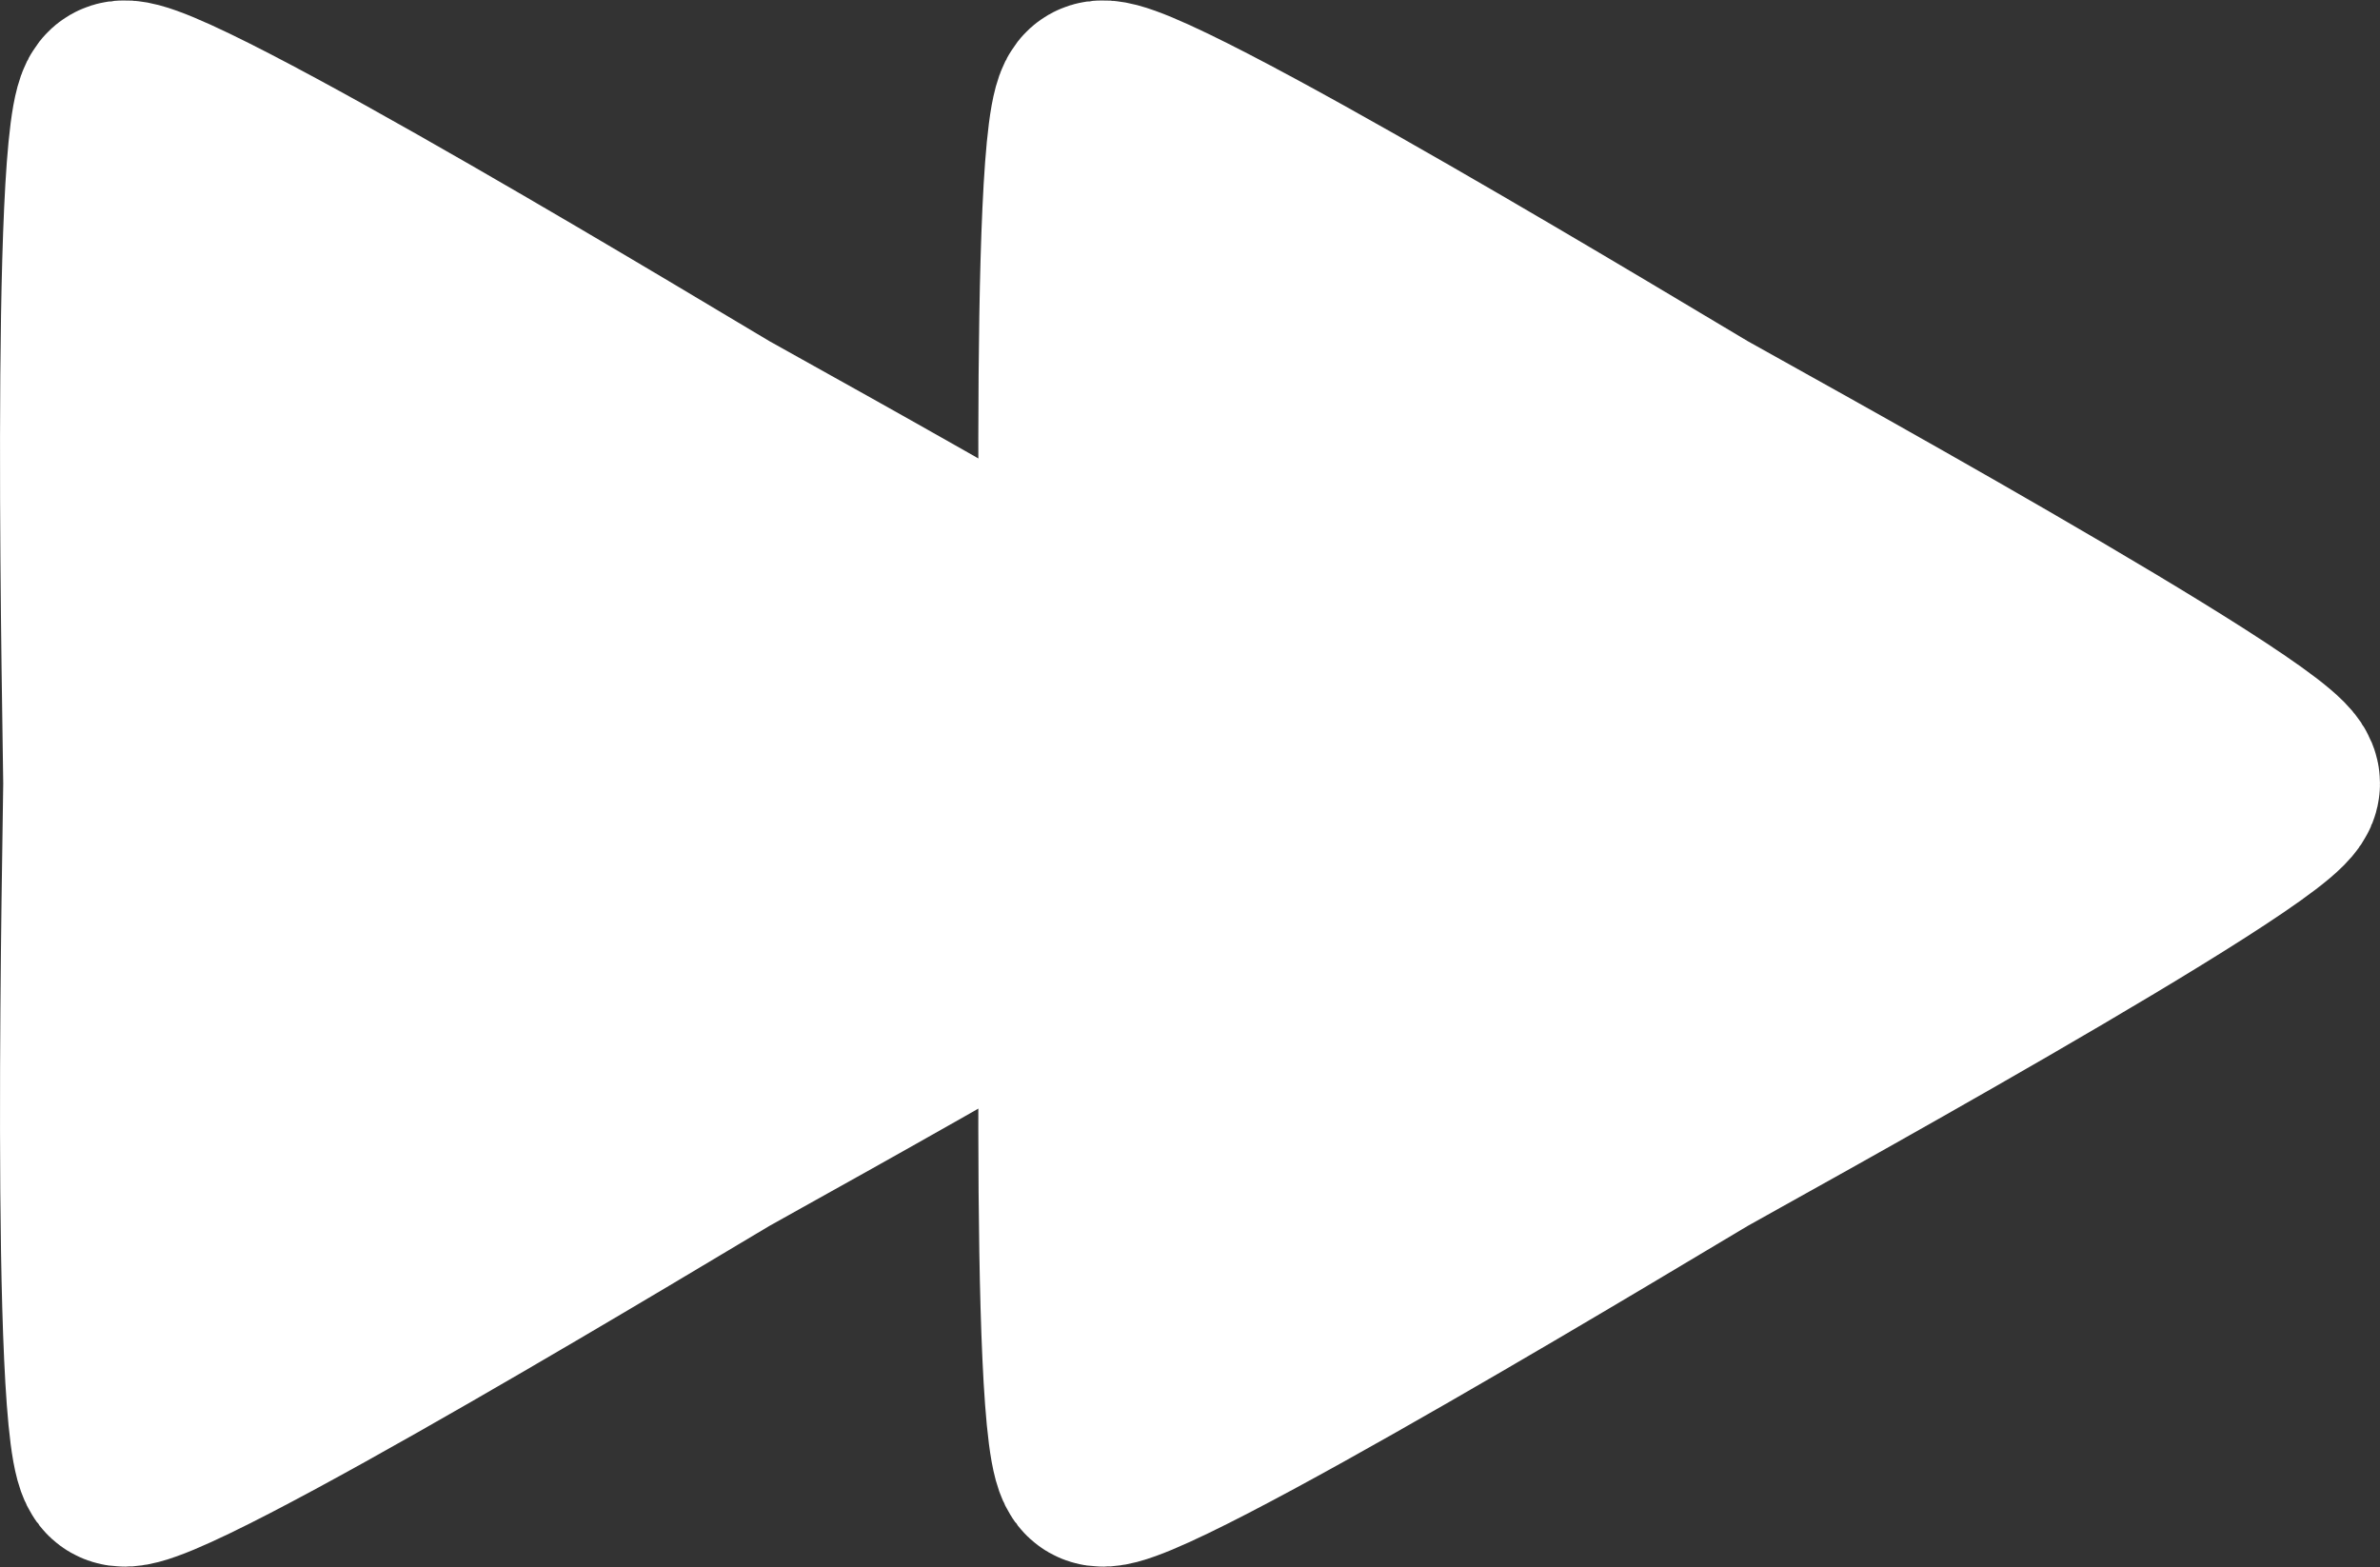<?xml version="1.0" encoding="UTF-8" standalone="no"?>
<!-- Created with Inkscape (http://www.inkscape.org/) -->

<svg
   width="116.02mm"
   height="76.392mm"
   viewBox="0 0 116.02 76.392"
   version="1.1"
   id="svg14"
   xmlns="http://www.w3.org/2000/svg"
   xmlns:svg="http://www.w3.org/2000/svg">
  <rect x="0" y="0" width="116.02" height="76.392" fill="#333333" stroke="none"/>
  <defs
     id="defs11" />
  <g
     id="layer1"
     transform="translate(-39.937,-44.699)">
    <path
       style="fill:#ffffff;stroke:#ffffff;stroke-width:10;stroke-linecap:round;stroke-linejoin:bevel;stroke-dasharray:none;stroke-opacity:1"
       id="path8938"
       d="m 75.814,60.621 c -0.829,1.436 -31.486,0.765 -33.144,0.765 -1.658,0 -32.315,0.67 -33.144,-0.765 C 8.698,59.185 24.607,32.97 25.436,31.535 26.264,30.099 41.013,3.214 42.67,3.214 c 1.658,0 16.406,26.885 17.235,28.321 0.829,1.436 16.738,27.651 15.909,29.086 z"
       transform="rotate(90,33.128,73.352)" />
    <path
       style="fill:#ffffff;stroke:#ffffff;stroke-width:10;stroke-linecap:round;stroke-linejoin:bevel;stroke-dasharray:none;stroke-opacity:1"
       id="path8938-8"
       d="m 75.814,60.621 c -0.829,1.436 -31.486,0.765 -33.144,0.765 -1.658,0 -32.315,0.67 -33.144,-0.765 C 8.698,59.185 24.607,32.97 25.436,31.535 26.264,30.099 41.013,3.214 42.67,3.214 c 1.658,0 16.406,26.885 17.235,28.321 0.829,1.436 16.738,27.651 15.909,29.086 z"
       transform="rotate(90,56.973,97.197)" />
  </g>
</svg>
